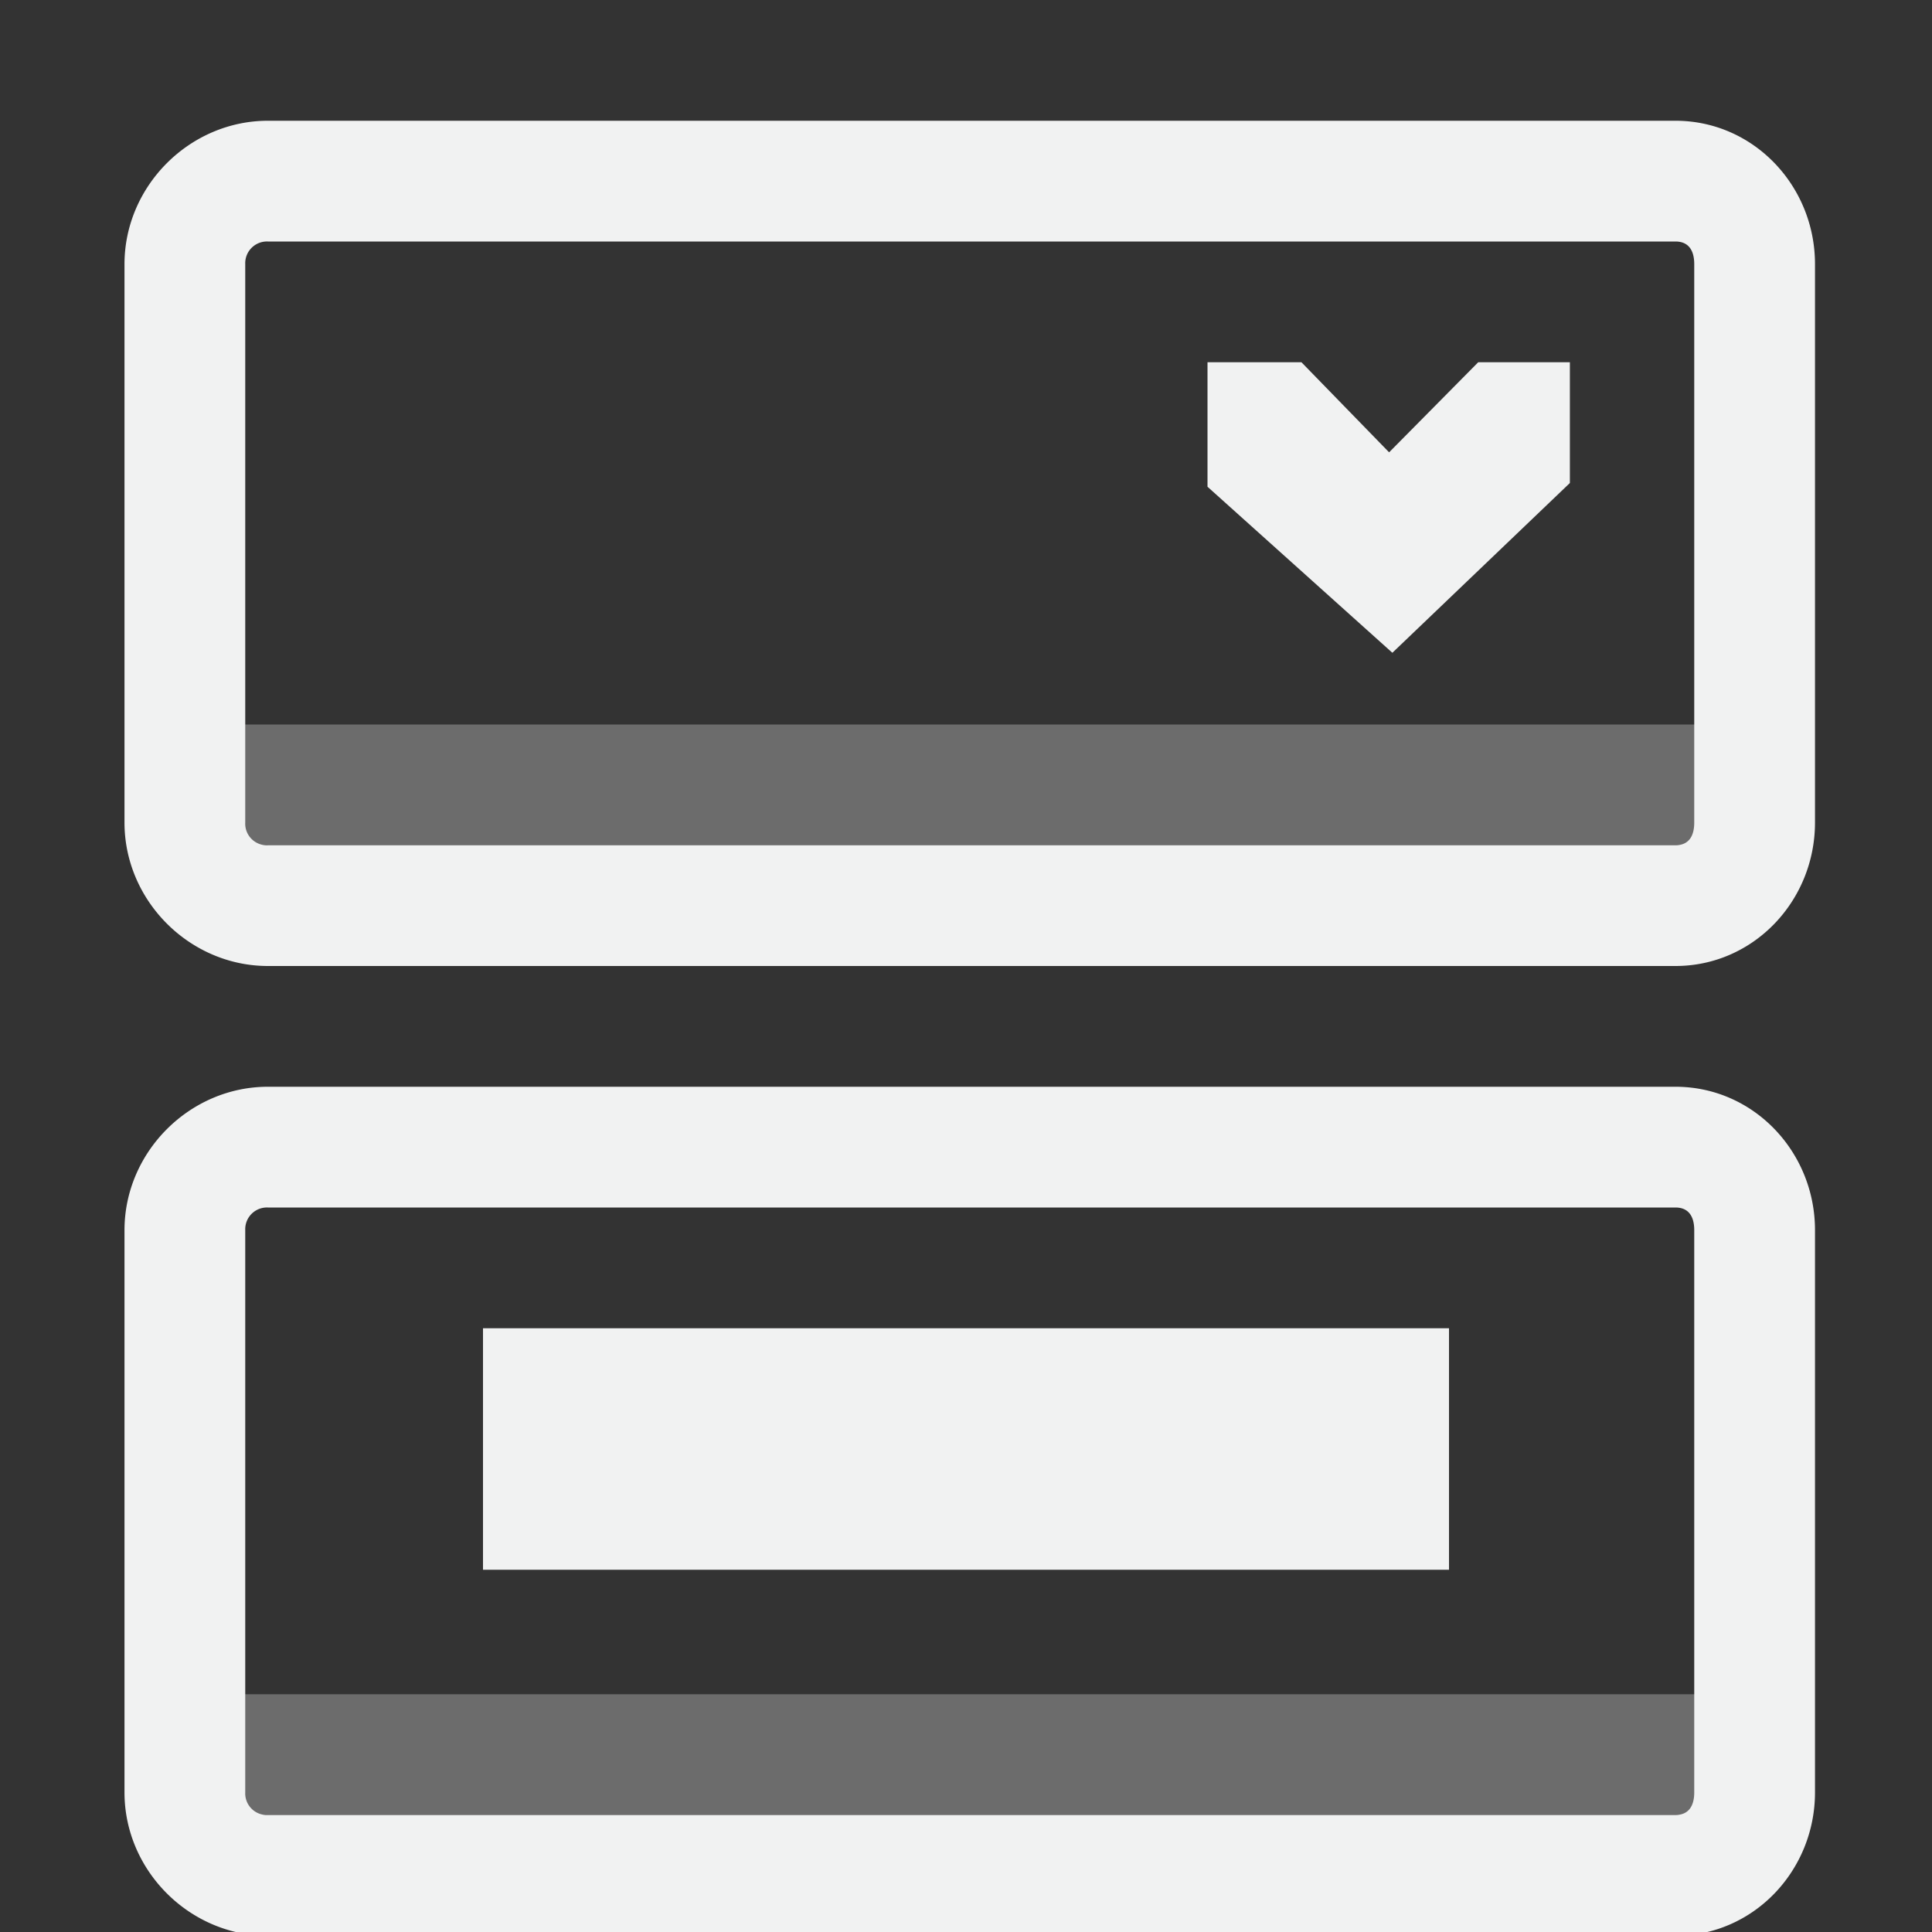 <svg viewBox="0 0 16 16" xmlns="http://www.w3.org/2000/svg">
    <rect x="0" y="0" width="16" height="16" fill="#333333" stroke="none"/>
    <g transform="translate(-444 35)" color="#000" fill="#f1f2f2">
        <path d="M446.219-34c-.648 0-1.188.54-1.188 1.188v4.624c0 .648.54 1.188 1.188 1.188h11.656c.648 0 1.156-.54 1.156-1.188v-4.625c0-.647-.508-1.187-1.156-1.187h-11.656zm0 1h11.656c.111 0 .156.076.156.188v4.624c0 .112-.045.188-.156.188h-11.656a.179.179 0 0 1-.188-.188v-4.625a.18.18 0 0 1 .188-.187z" style="text-indent:0;text-align:start;line-height:normal;text-transform:none;block-progression:tb;marker:none;-inkscape-font-specification:Sans" font-weight="400" overflow="visible" font-family="Sans"/>
        <path d="M454-32v1.031l1.531 1.375 1.47-1.406v-1h-.759l-.738.746-.726-.746zm-7.781 6c-.648 0-1.188.54-1.188 1.188v4.656c0 .648.54 1.187 1.188 1.187h11.656c.648 0 1.156-.54 1.156-1.187v-4.657c0-.647-.508-1.187-1.156-1.187h-11.656zm0 1h11.656c.111 0 .156.076.156.188v4.656c0 .11-.045.187-.156.187h-11.656a.179.179 0 0 1-.188-.187v-4.657a.18.18 0 0 1 .188-.187z" style="text-indent:0;text-align:start;line-height:normal;text-transform:none;block-progression:tb;marker:none;-inkscape-font-specification:Sans" font-weight="400" overflow="visible" font-family="Sans"/>
        <rect height="2" rx="0" ry="0" style="marker:none" width="8" x="448" y="-24" overflow="visible"/>
        <rect height="1" rx="0" ry="0" style="marker:none" width="12.861" x="445.531" y="-29" opacity=".3" overflow="visible"/>
        <rect height="1" rx="0" ry="0" style="marker:none" width="12.861" x="445.531" y="-20.969" opacity=".3" overflow="visible"/>
    </g>
</svg>
